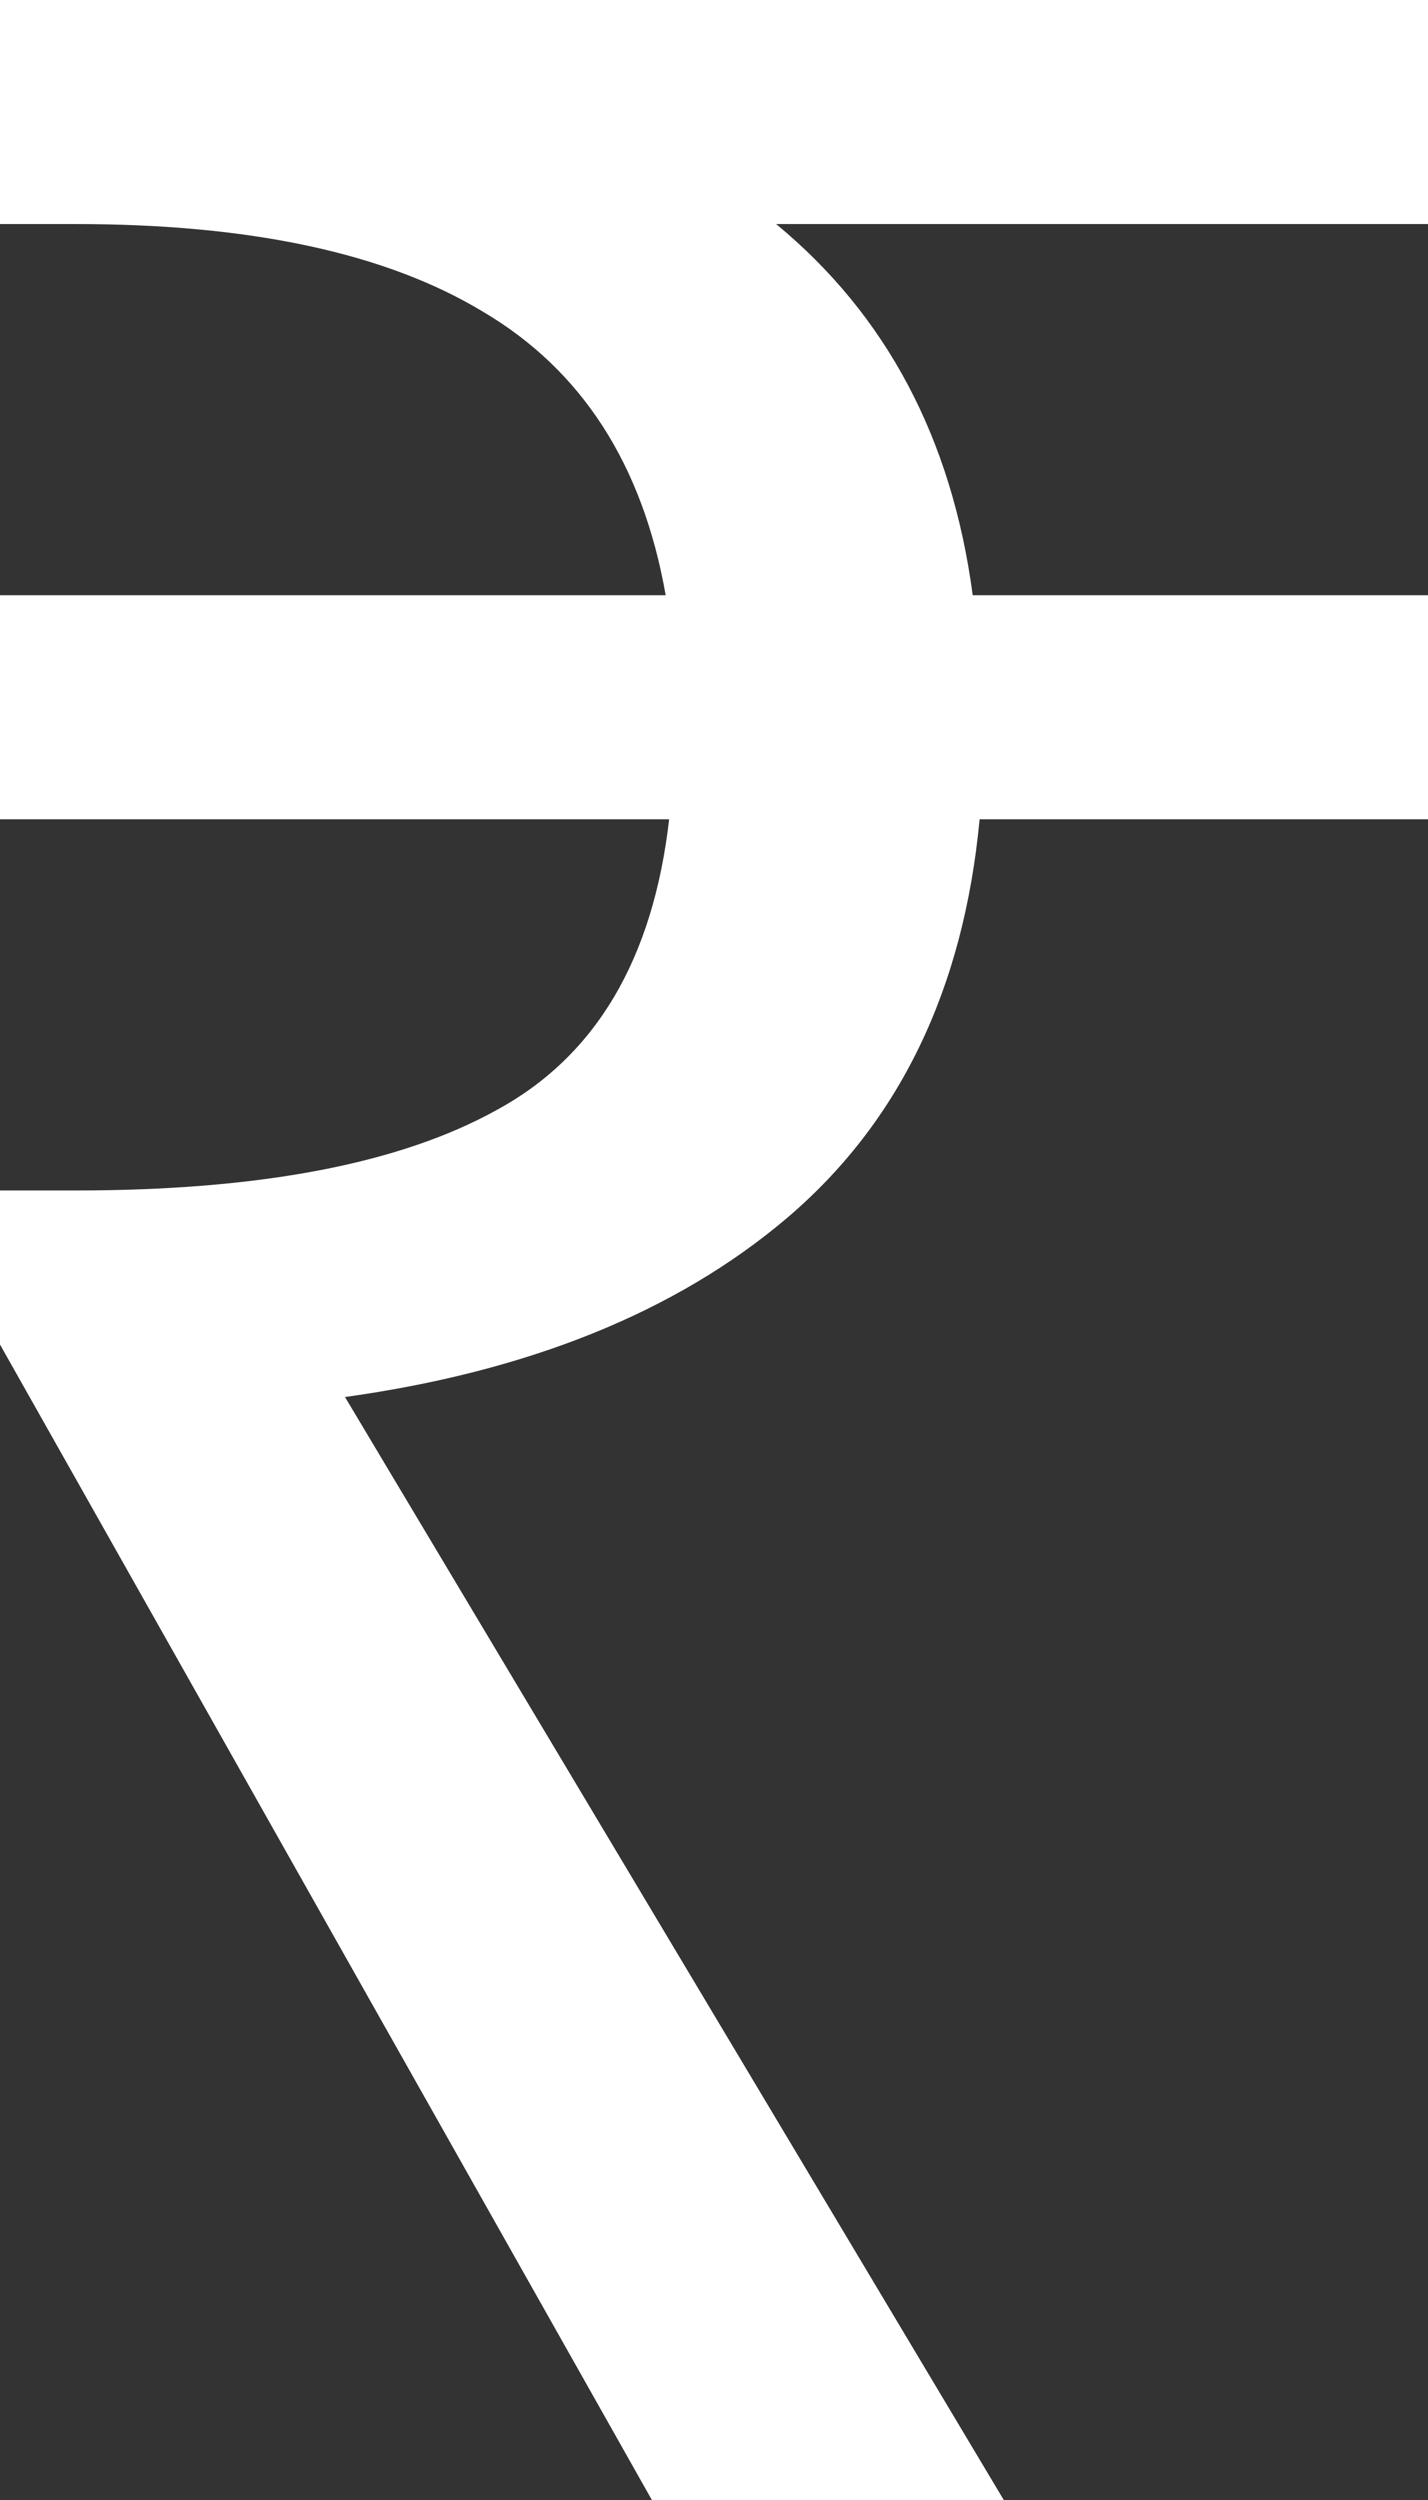 <svg width="12" height="21" viewBox="0 0 12 21" fill="none" xmlns="http://www.w3.org/2000/svg">
<rect x="0" y="0" width="12" height="21" fill="#333333" stroke="none"/>
<path d="M5.478 21L0 11.294V10H0.638C2.184 10 3.362 9.775 4.174 9.324C5.005 8.873 5.488 8.059 5.623 6.882H0V5H5.594C5.401 3.902 4.889 3.108 4.058 2.618C3.246 2.127 2.106 1.882 0.638 1.882H0V0H12V1.882H6.522C7.449 2.647 8 3.686 8.174 5H12V6.882H8.232C8.097 8.314 7.556 9.431 6.609 10.235C5.681 11.02 4.444 11.52 2.899 11.735L8.435 21H5.478Z" fill="white"/>
</svg>
